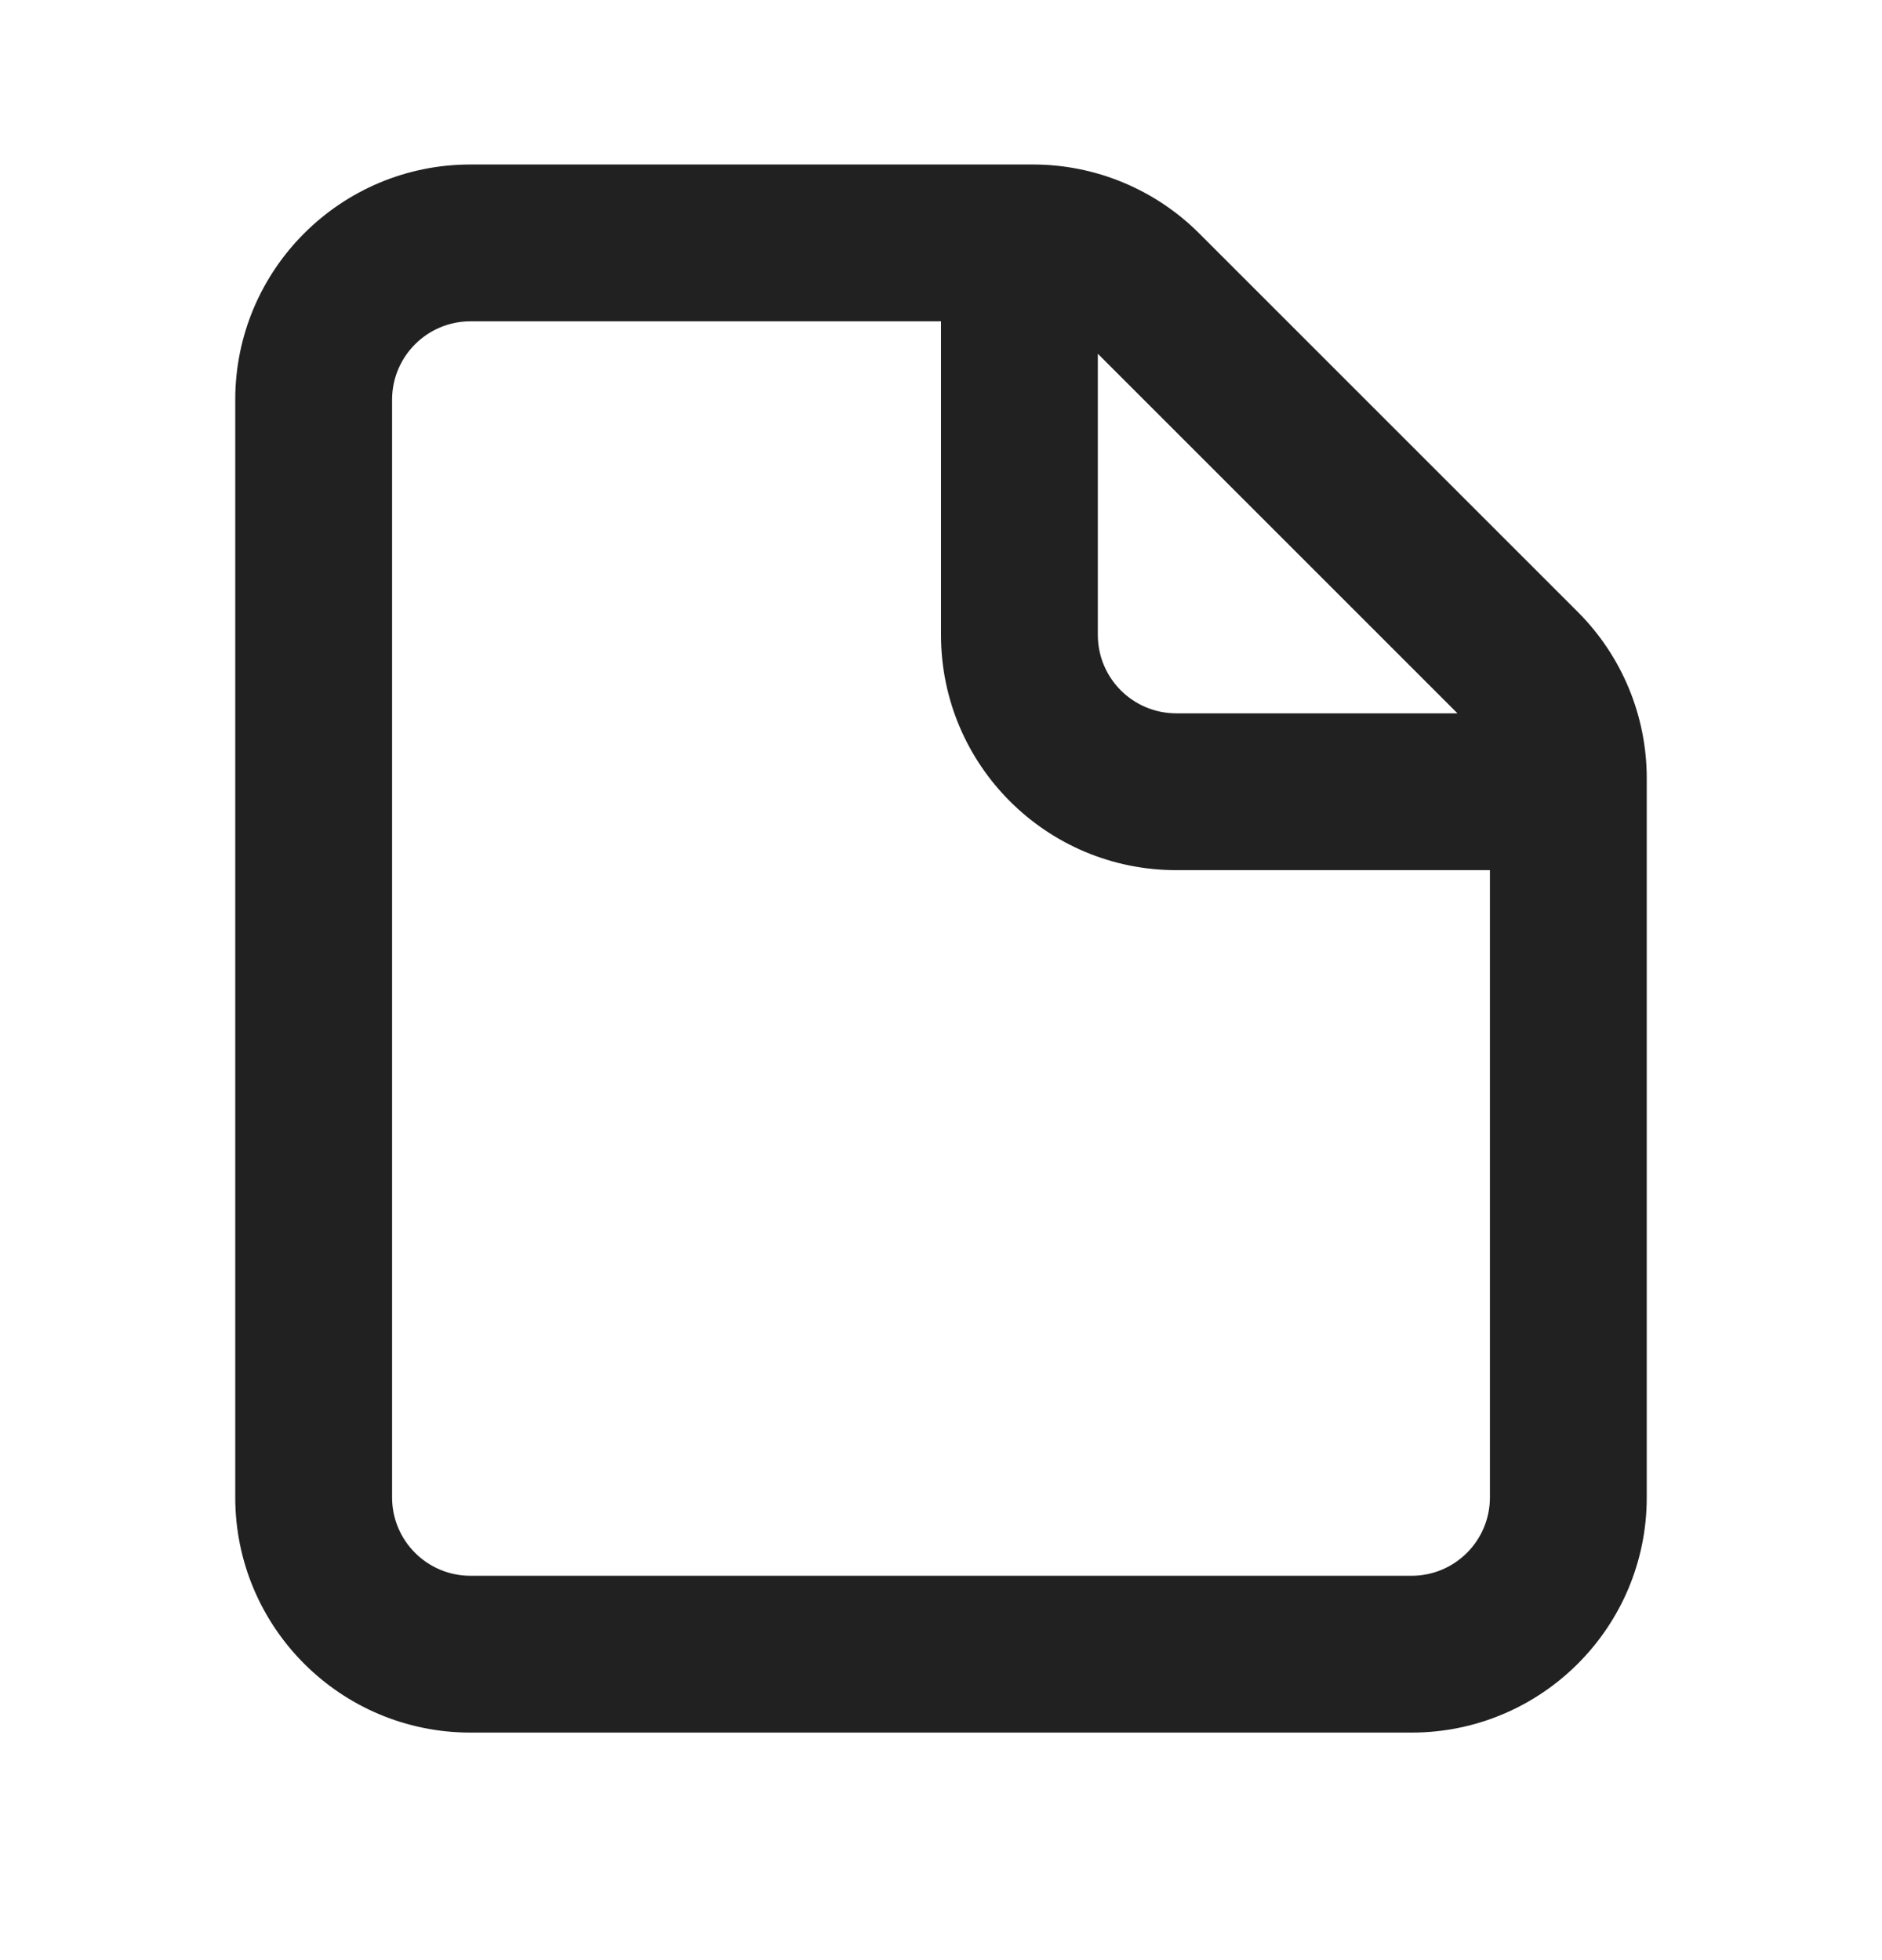 <svg width="24" height="25" viewBox="0 0 24 25" fill="none" xmlns="http://www.w3.org/2000/svg">
<path fill-rule="evenodd" clip-rule="evenodd" d="M6 2.098C4.343 2.098 3 3.441 3 5.098V19.098C3 20.755 4.343 22.098 6 22.098H18C19.657 22.098 21 20.755 21 19.098V9.927C21 9.131 20.684 8.368 20.121 7.805L15.293 2.977C14.73 2.414 13.967 2.098 13.172 2.098H6ZM5 5.098C5 4.546 5.448 4.098 6 4.098H12V8.098C12 9.755 13.343 11.098 15 11.098H19V19.098C19 19.651 18.552 20.098 18 20.098H6C5.448 20.098 5 19.651 5 19.098V5.098ZM18.586 9.098L14 4.512V8.098C14 8.65 14.448 9.098 15 9.098H18.586Z" fill="#212121"/>
</svg>
